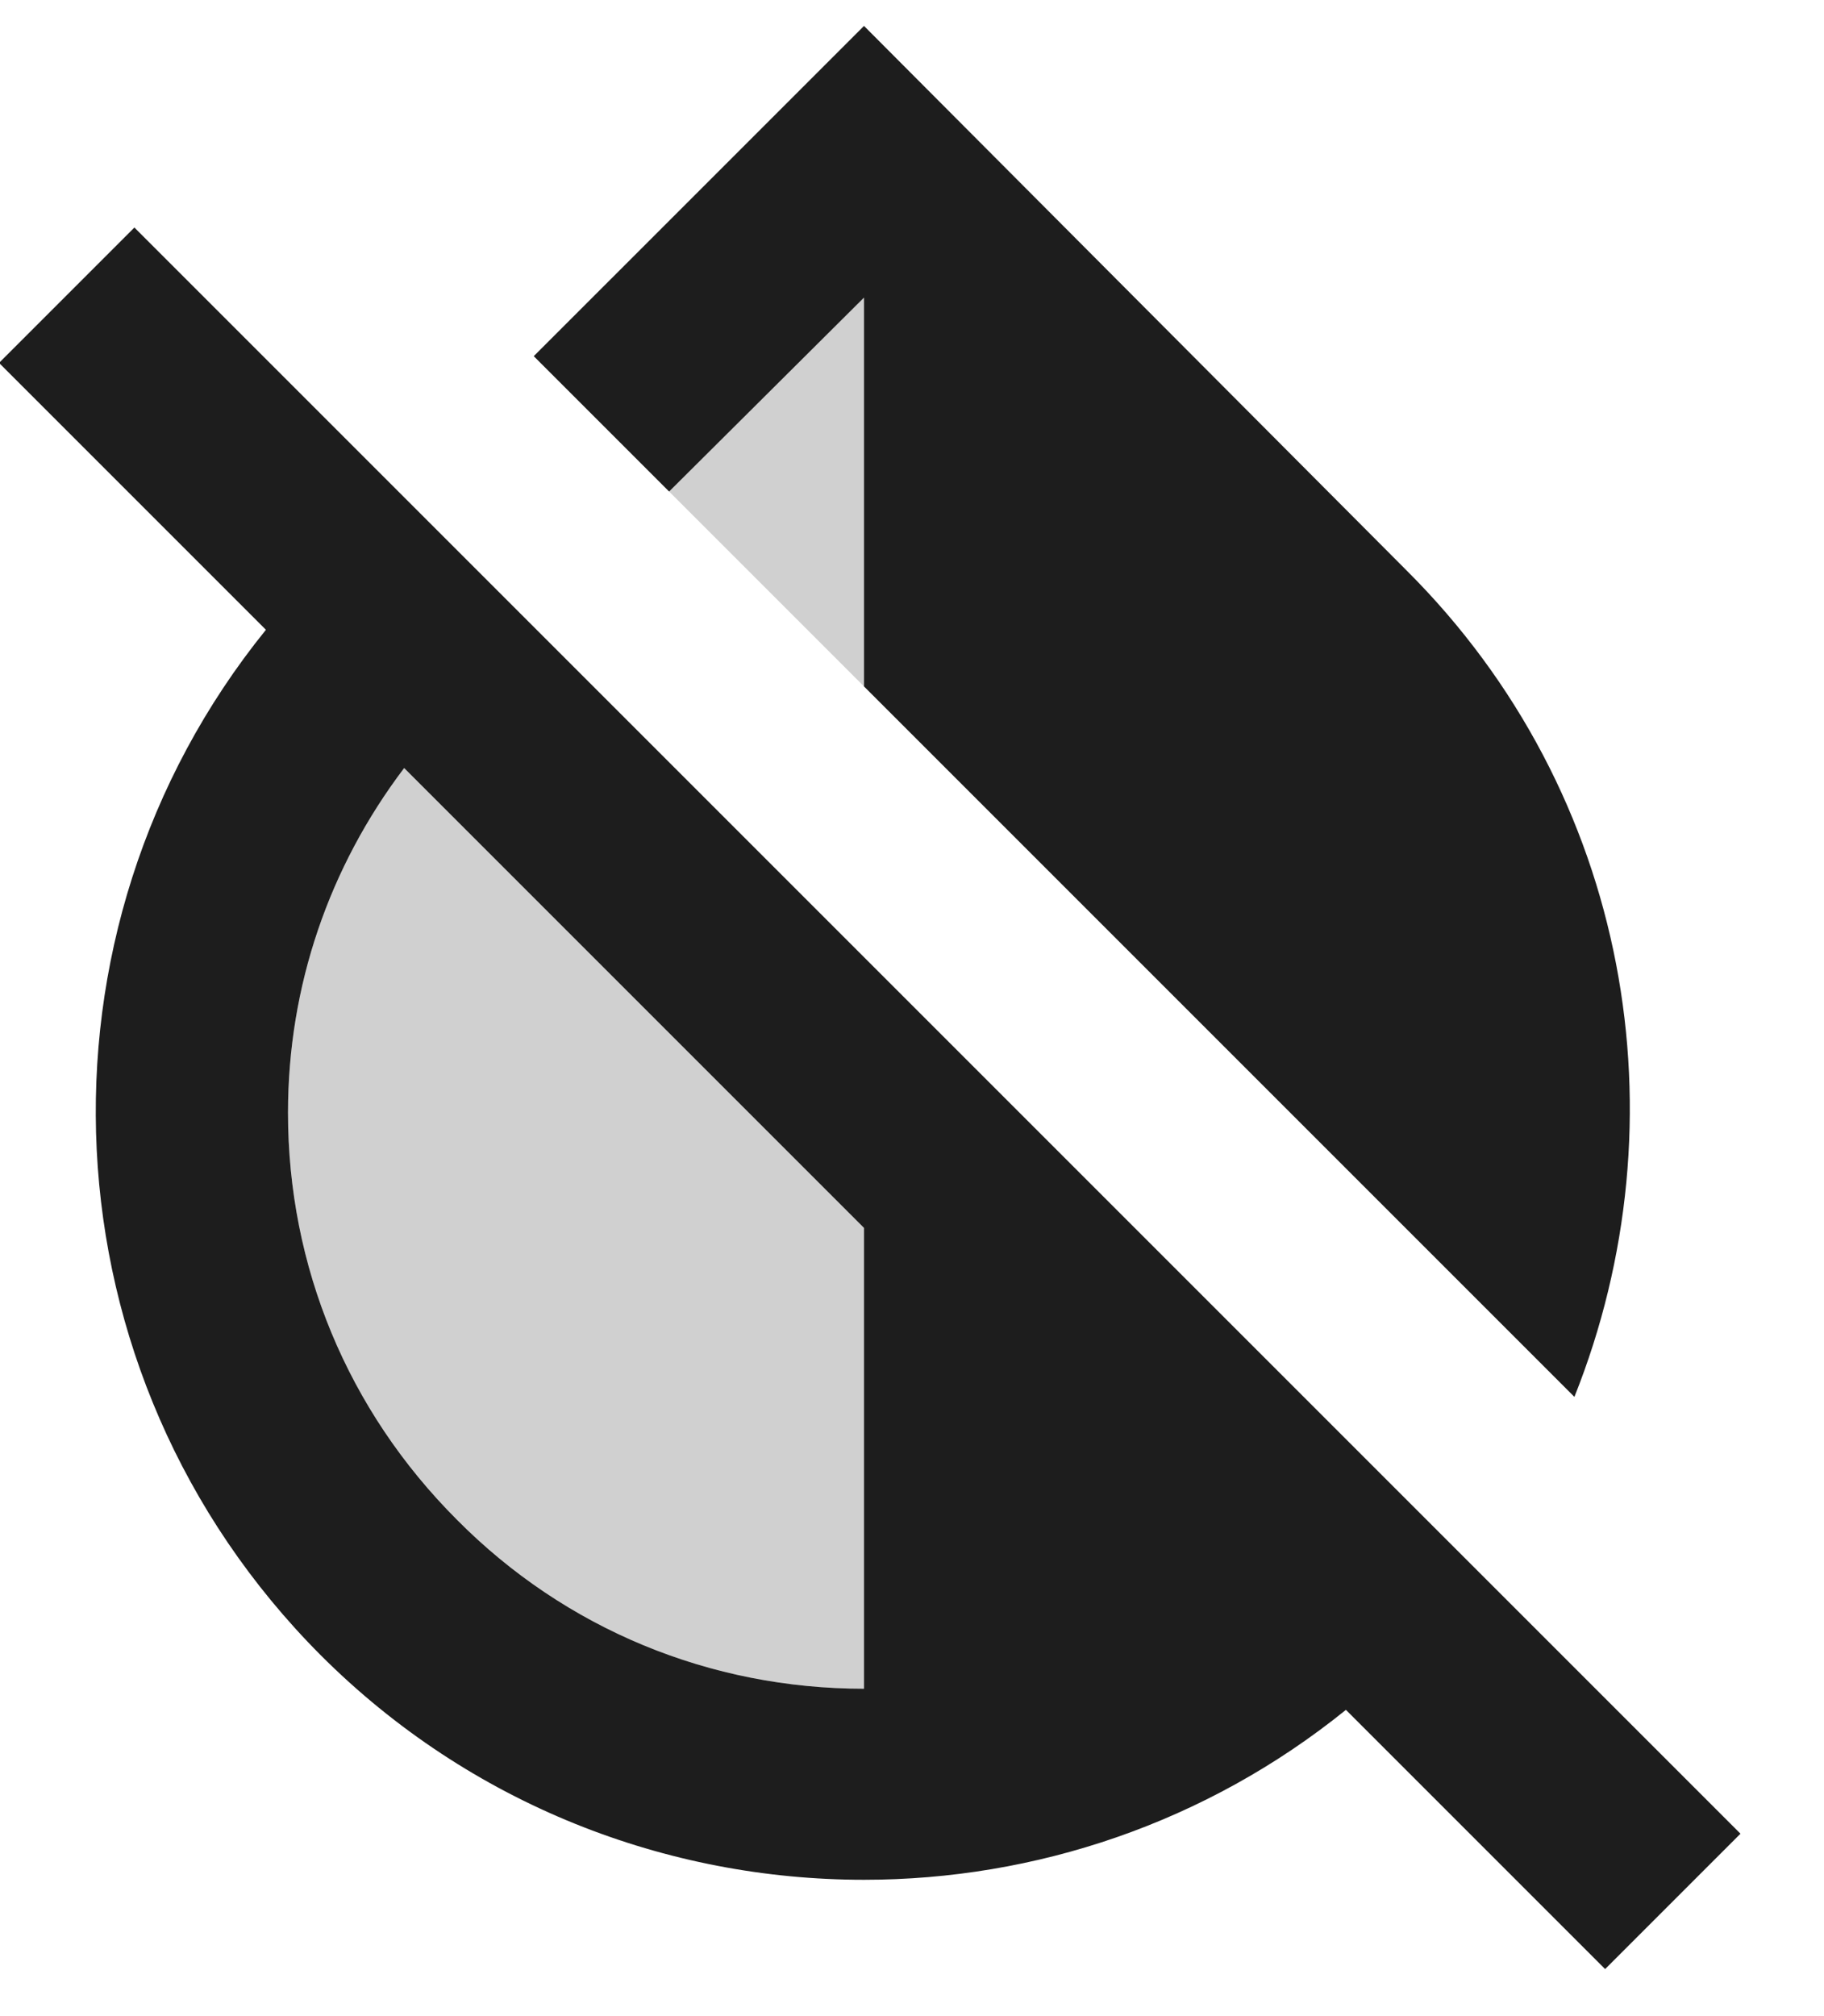 <?xml version="1.0" encoding="UTF-8"?>
<svg width="19px" height="21px" viewBox="0 0 19 21" version="1.1" xmlns="http://www.w3.org/2000/svg" xmlns:xlink="http://www.w3.org/1999/xlink">
    <!-- Generator: Sketch 52.5 (67469) - http://www.bohemiancoding.com/sketch -->
    <title>invert_colors_off</title>
    <desc>Created with Sketch.</desc>
    <g id="Icons" stroke="none" stroke-width="1" fill="none" fill-rule="evenodd">
        <g id="Two-Tone" transform="translate(-783, -1262)">
            <g id="Communication" transform="translate(100, 1162)">
                <g id="Two-Tone-/-Communication-/-invert_colors_off" transform="translate(680, 98)">
                    <g>
                        <polygon id="Path" points="0 0 24 0 24 24 0 24"></polygon>
                        <path d="M6,13.59 C6,12.27 6.43,11.03 7.21,10 L12,14.79 L12,19.59 C10.4,19.59 8.89,18.97 7.76,17.83 C6.62,16.69 6,15.19 6,13.59 Z M12,9.15 L9.97,7.12 L12,5.1 L12,9.15 Z" id="Shape" fill="#D0D0D0"></path>
                        <path d="M12,5.1 L12,9.15 L19.4,16.55 C20.55,13.67 19.99,10.27 17.65,7.94 L12,2.27 L8.56,5.71 L9.97,7.12 L12,5.1 Z M4.4,4.37 L2.99,5.78 L5.77,8.56 C3.23,11.7 3.42,16.31 6.34,19.24 C7.9,20.8 9.95,21.58 12,21.58 C13.78,21.58 15.56,20.99 17.02,19.81 L19.72,22.51 L21.13,21.1 L4.4,4.37 Z M12,19.59 C10.4,19.59 8.89,18.97 7.76,17.83 C6.62,16.69 6,15.19 6,13.59 C6,12.27 6.43,11.03 7.21,10 L12,14.79 L12,19.59 Z" id="🔹-Primary-Color" fill="#1D1D1D"></path>
                    </g>
                </g>
            </g>
        </g>
    </g>
</svg>